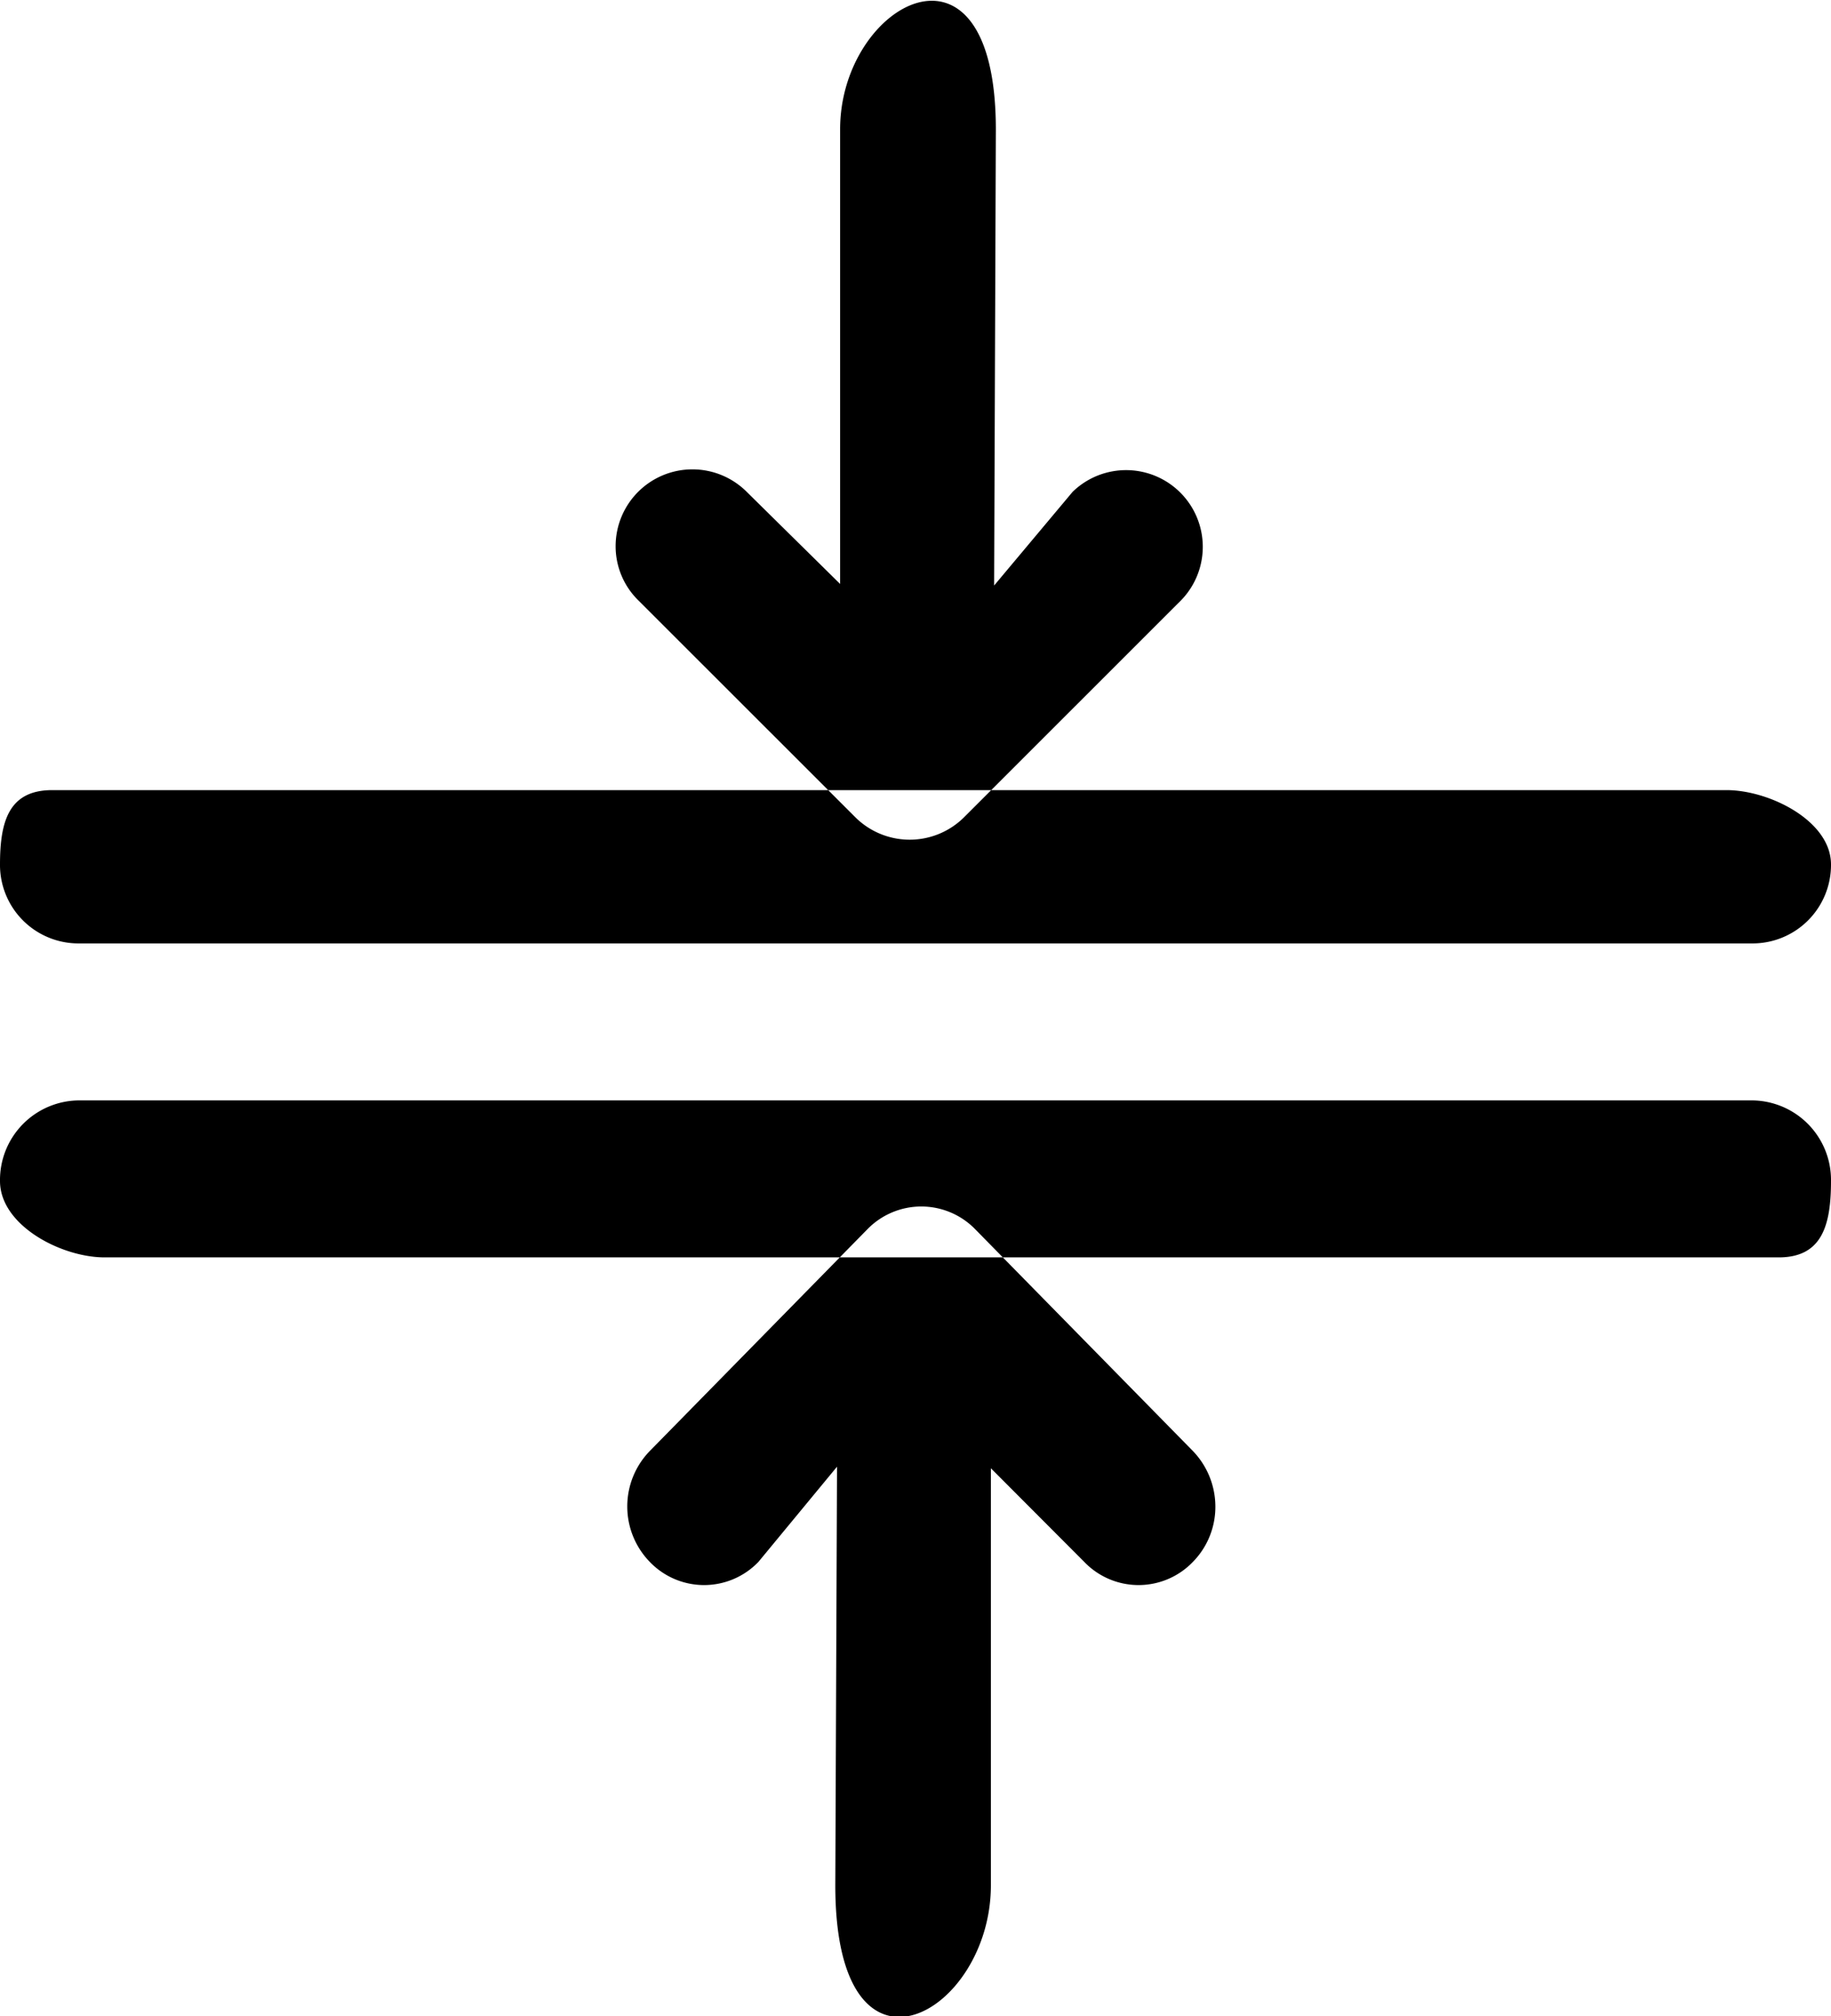<svg xmlns="http://www.w3.org/2000/svg" width="35" height="38.53" viewBox="0 0 35 38.53">
  <defs>
    <style>
      .cls-1 {
        fill-rule: evenodd;
      }
    </style>
  </defs>
  <path id="Reduce" class="cls-1" d="M367.941,1985v-7.97l1.785,1.79a1.439,1.439,0,0,0,2.076,0,1.5,1.5,0,0,0,.43-1.06,1.533,1.533,0,0,0-.43-1.06l-4.153-4.23a1.439,1.439,0,0,0-2.076,0l-4.152,4.23a1.52,1.52,0,0,0,0,2.12,1.439,1.439,0,0,0,2.076,0L365,1977l-0.033,8C364.967,1989.13,367.941,1987.48,367.941,1985Zm0,6.01-2.974,0M383,1973c0.828,0,1-.61,1-1.46a1.521,1.521,0,0,0-1.5-1.54h-32a1.521,1.521,0,0,0-1.5,1.54c0,0.85,1.172,1.46,2,1.46m14.059-21.56v8.69l-1.785-1.76a1.468,1.468,0,0,0-2.506,1.04,1.446,1.446,0,0,0,.43,1.03l4.153,4.15a1.474,1.474,0,0,0,2.076,0l4.152-4.15a1.466,1.466,0,0,0-2.076-2.07l-1.5,1.79,0.033-8.72C368.033,1947.41,365.059,1949.02,365.059,1951.44Zm0-8.87,2.974,0M350,1964.07c-0.828,0-1,.59-1,1.42a1.5,1.5,0,0,0,1.5,1.51h32a1.5,1.5,0,0,0,1.5-1.51c0-.83-1.172-1.42-2-1.42" transform="translate(-349 -1948.97)"/>
</svg>
